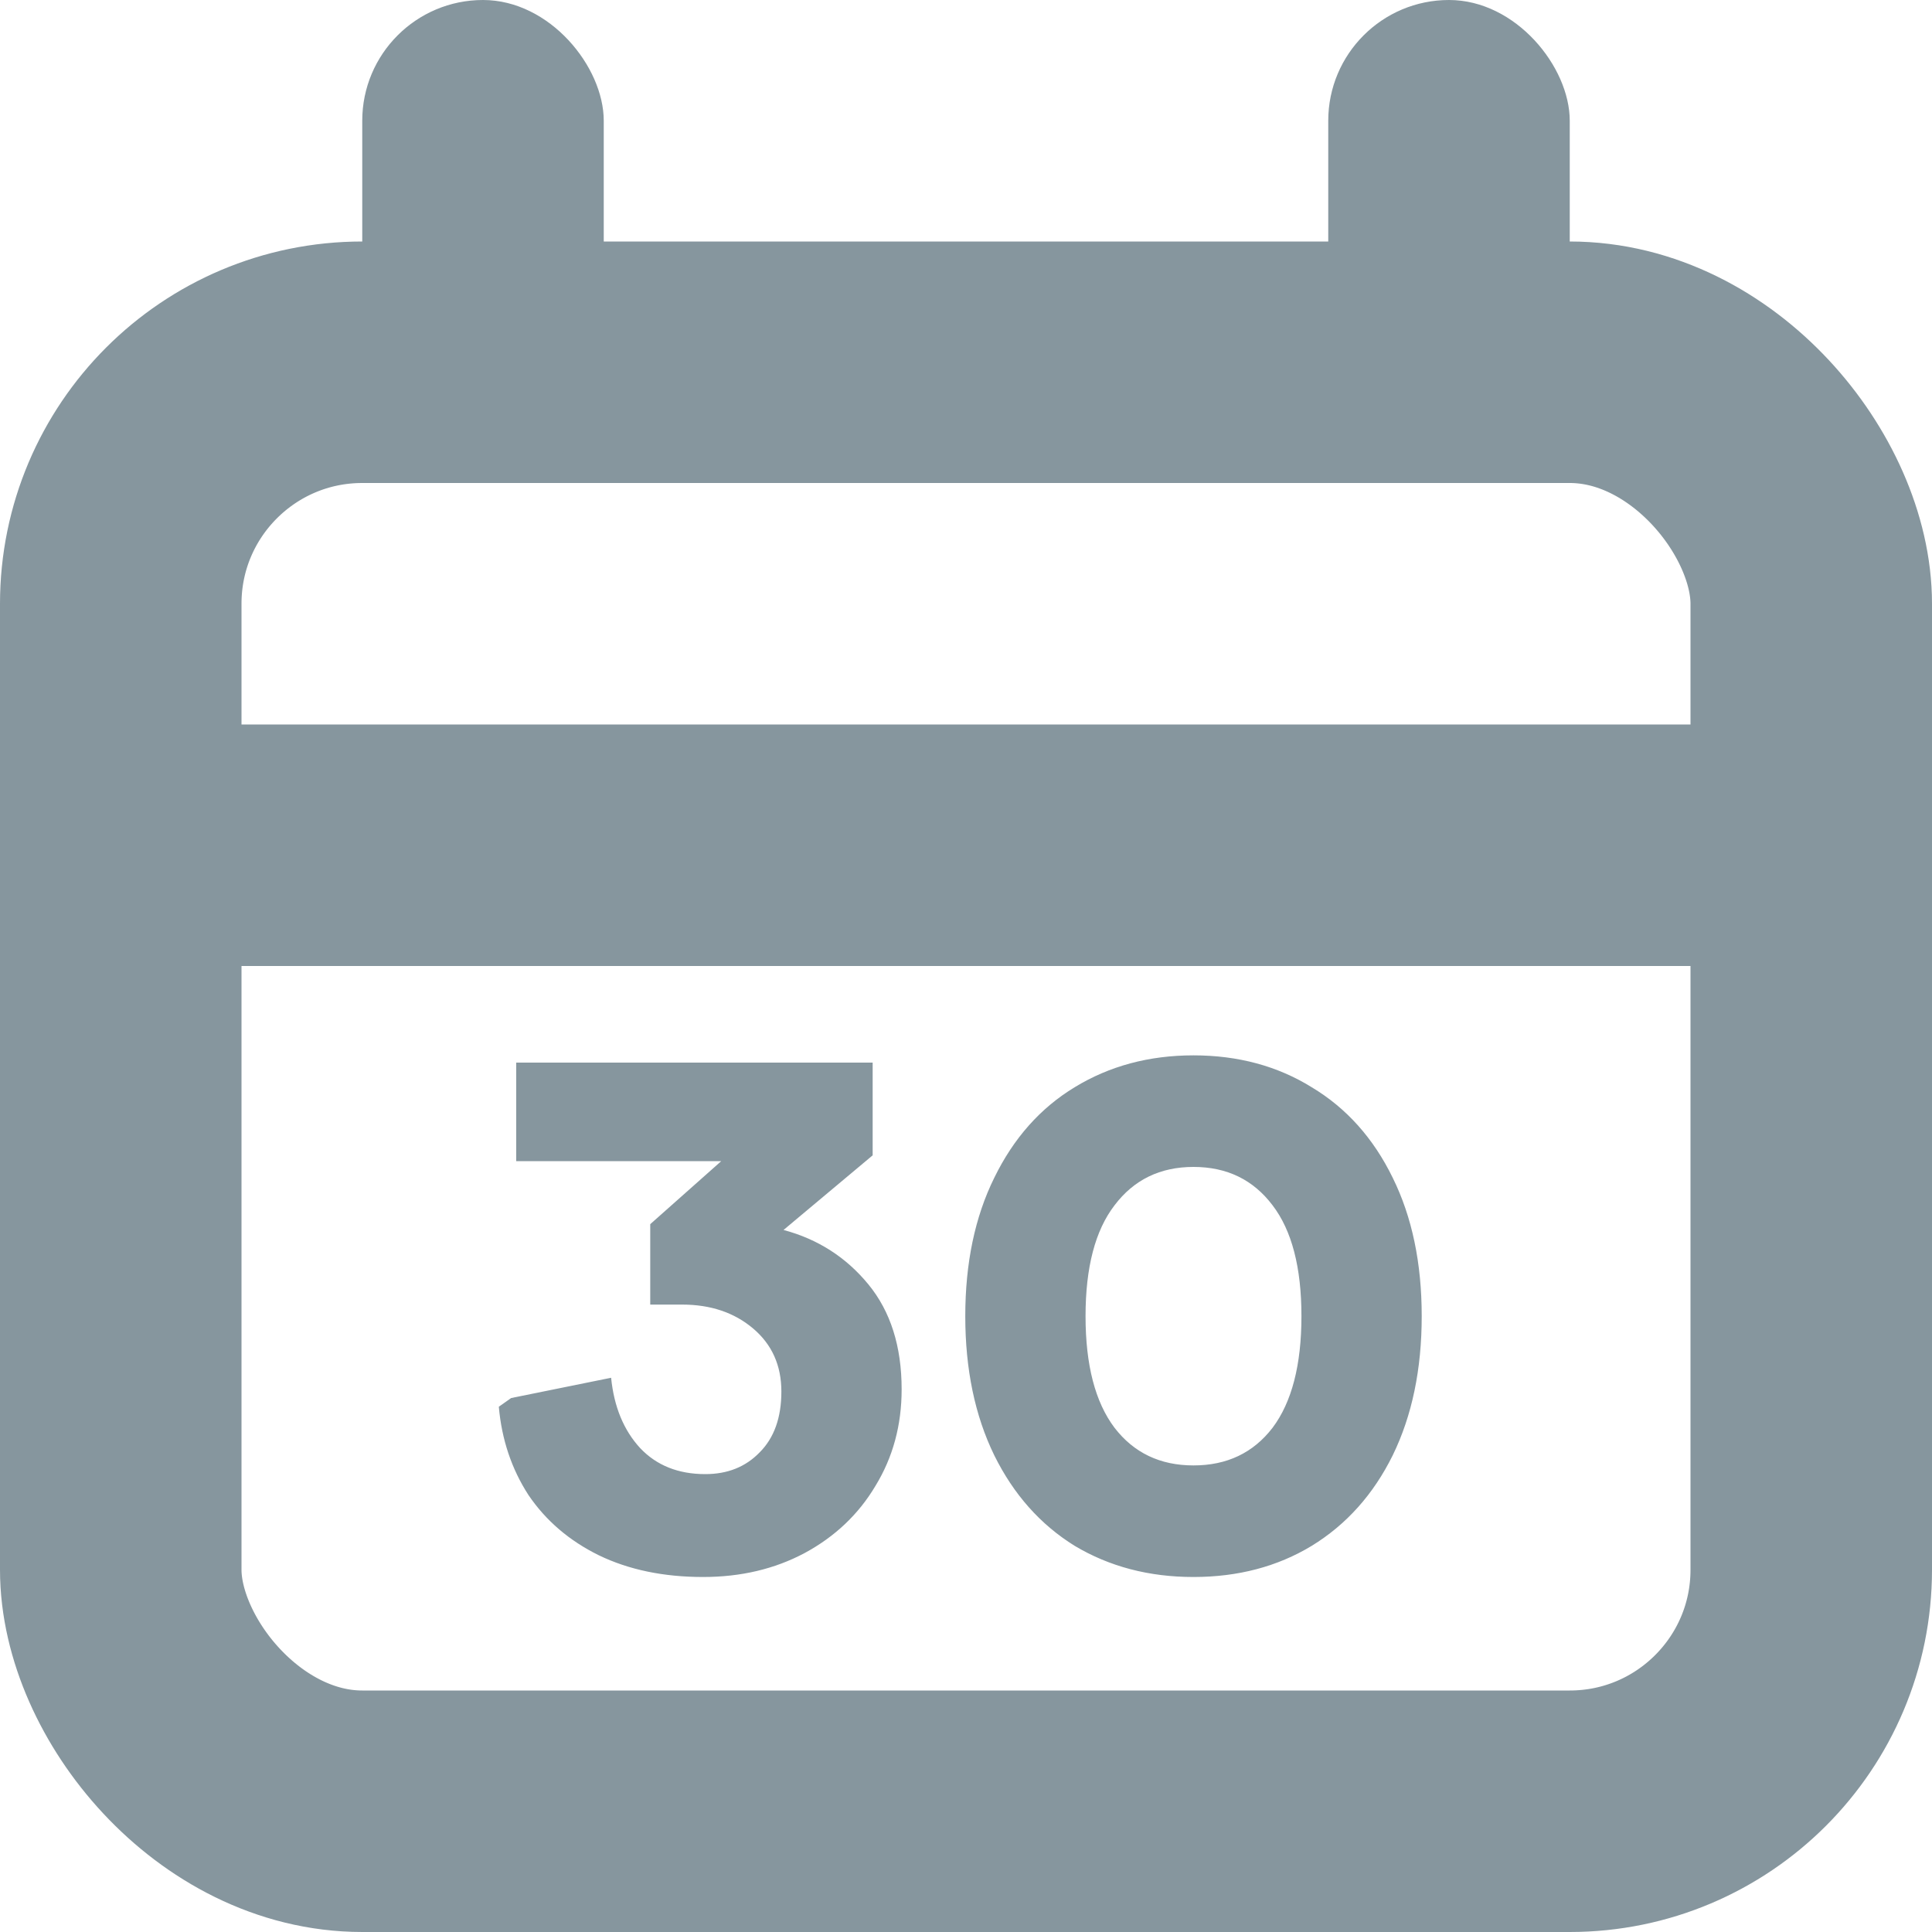 <svg width="16" height="16" viewBox="0 0 16 16" fill="none" xmlns="http://www.w3.org/2000/svg">
<rect x="1" y="3" width="14" height="12" rx="2" stroke="#86969E" stroke-width="2" stroke-linecap="round" stroke-linejoin="round"/>
<rect x="1" y="6" width="14" height="2" fill="#86969E"/>
<rect x="3" width="2" height="4" rx="1" fill="#86969E"/>
<rect x="11" width="2" height="4" rx="1" fill="#86969E"/>
<path d="M5.823 13.06C5.495 13.06 5.207 13 4.959 12.88C4.715 12.76 4.521 12.594 4.377 12.382C4.237 12.166 4.155 11.922 4.131 11.65L4.233 11.578L5.061 11.41C5.085 11.65 5.165 11.844 5.301 11.992C5.437 12.136 5.617 12.208 5.841 12.208C6.025 12.208 6.175 12.148 6.291 12.028C6.411 11.908 6.471 11.74 6.471 11.524C6.471 11.308 6.393 11.134 6.237 11.002C6.081 10.87 5.885 10.804 5.649 10.804H5.385V10.138L5.973 9.616H4.275V8.8H7.227V9.568L6.489 10.186C6.773 10.262 7.007 10.412 7.191 10.636C7.375 10.86 7.467 11.15 7.467 11.506C7.467 11.802 7.395 12.068 7.251 12.304C7.111 12.54 6.915 12.726 6.663 12.862C6.415 12.994 6.135 13.06 5.823 13.06ZM9.884 13.06C9.516 13.06 9.188 12.974 8.9 12.802C8.616 12.626 8.394 12.376 8.234 12.052C8.074 11.724 7.994 11.34 7.994 10.9C7.994 10.46 8.074 10.078 8.234 9.754C8.394 9.426 8.616 9.176 8.9 9.004C9.188 8.828 9.516 8.74 9.884 8.74C10.252 8.74 10.579 8.828 10.863 9.004C11.15 9.176 11.374 9.426 11.534 9.754C11.694 10.078 11.774 10.46 11.774 10.9C11.774 11.34 11.694 11.724 11.534 12.052C11.374 12.376 11.15 12.626 10.863 12.802C10.579 12.974 10.252 13.06 9.884 13.06ZM9.884 12.136C10.161 12.136 10.379 12.032 10.539 11.824C10.698 11.612 10.778 11.304 10.778 10.9C10.778 10.496 10.698 10.19 10.539 9.982C10.379 9.77 10.161 9.664 9.884 9.664C9.608 9.664 9.39 9.77 9.23 9.982C9.07 10.19 8.99 10.496 8.99 10.9C8.99 11.304 9.07 11.612 9.23 11.824C9.39 12.032 9.608 12.136 9.884 12.136Z" fill="#86969E"/>
</svg>
